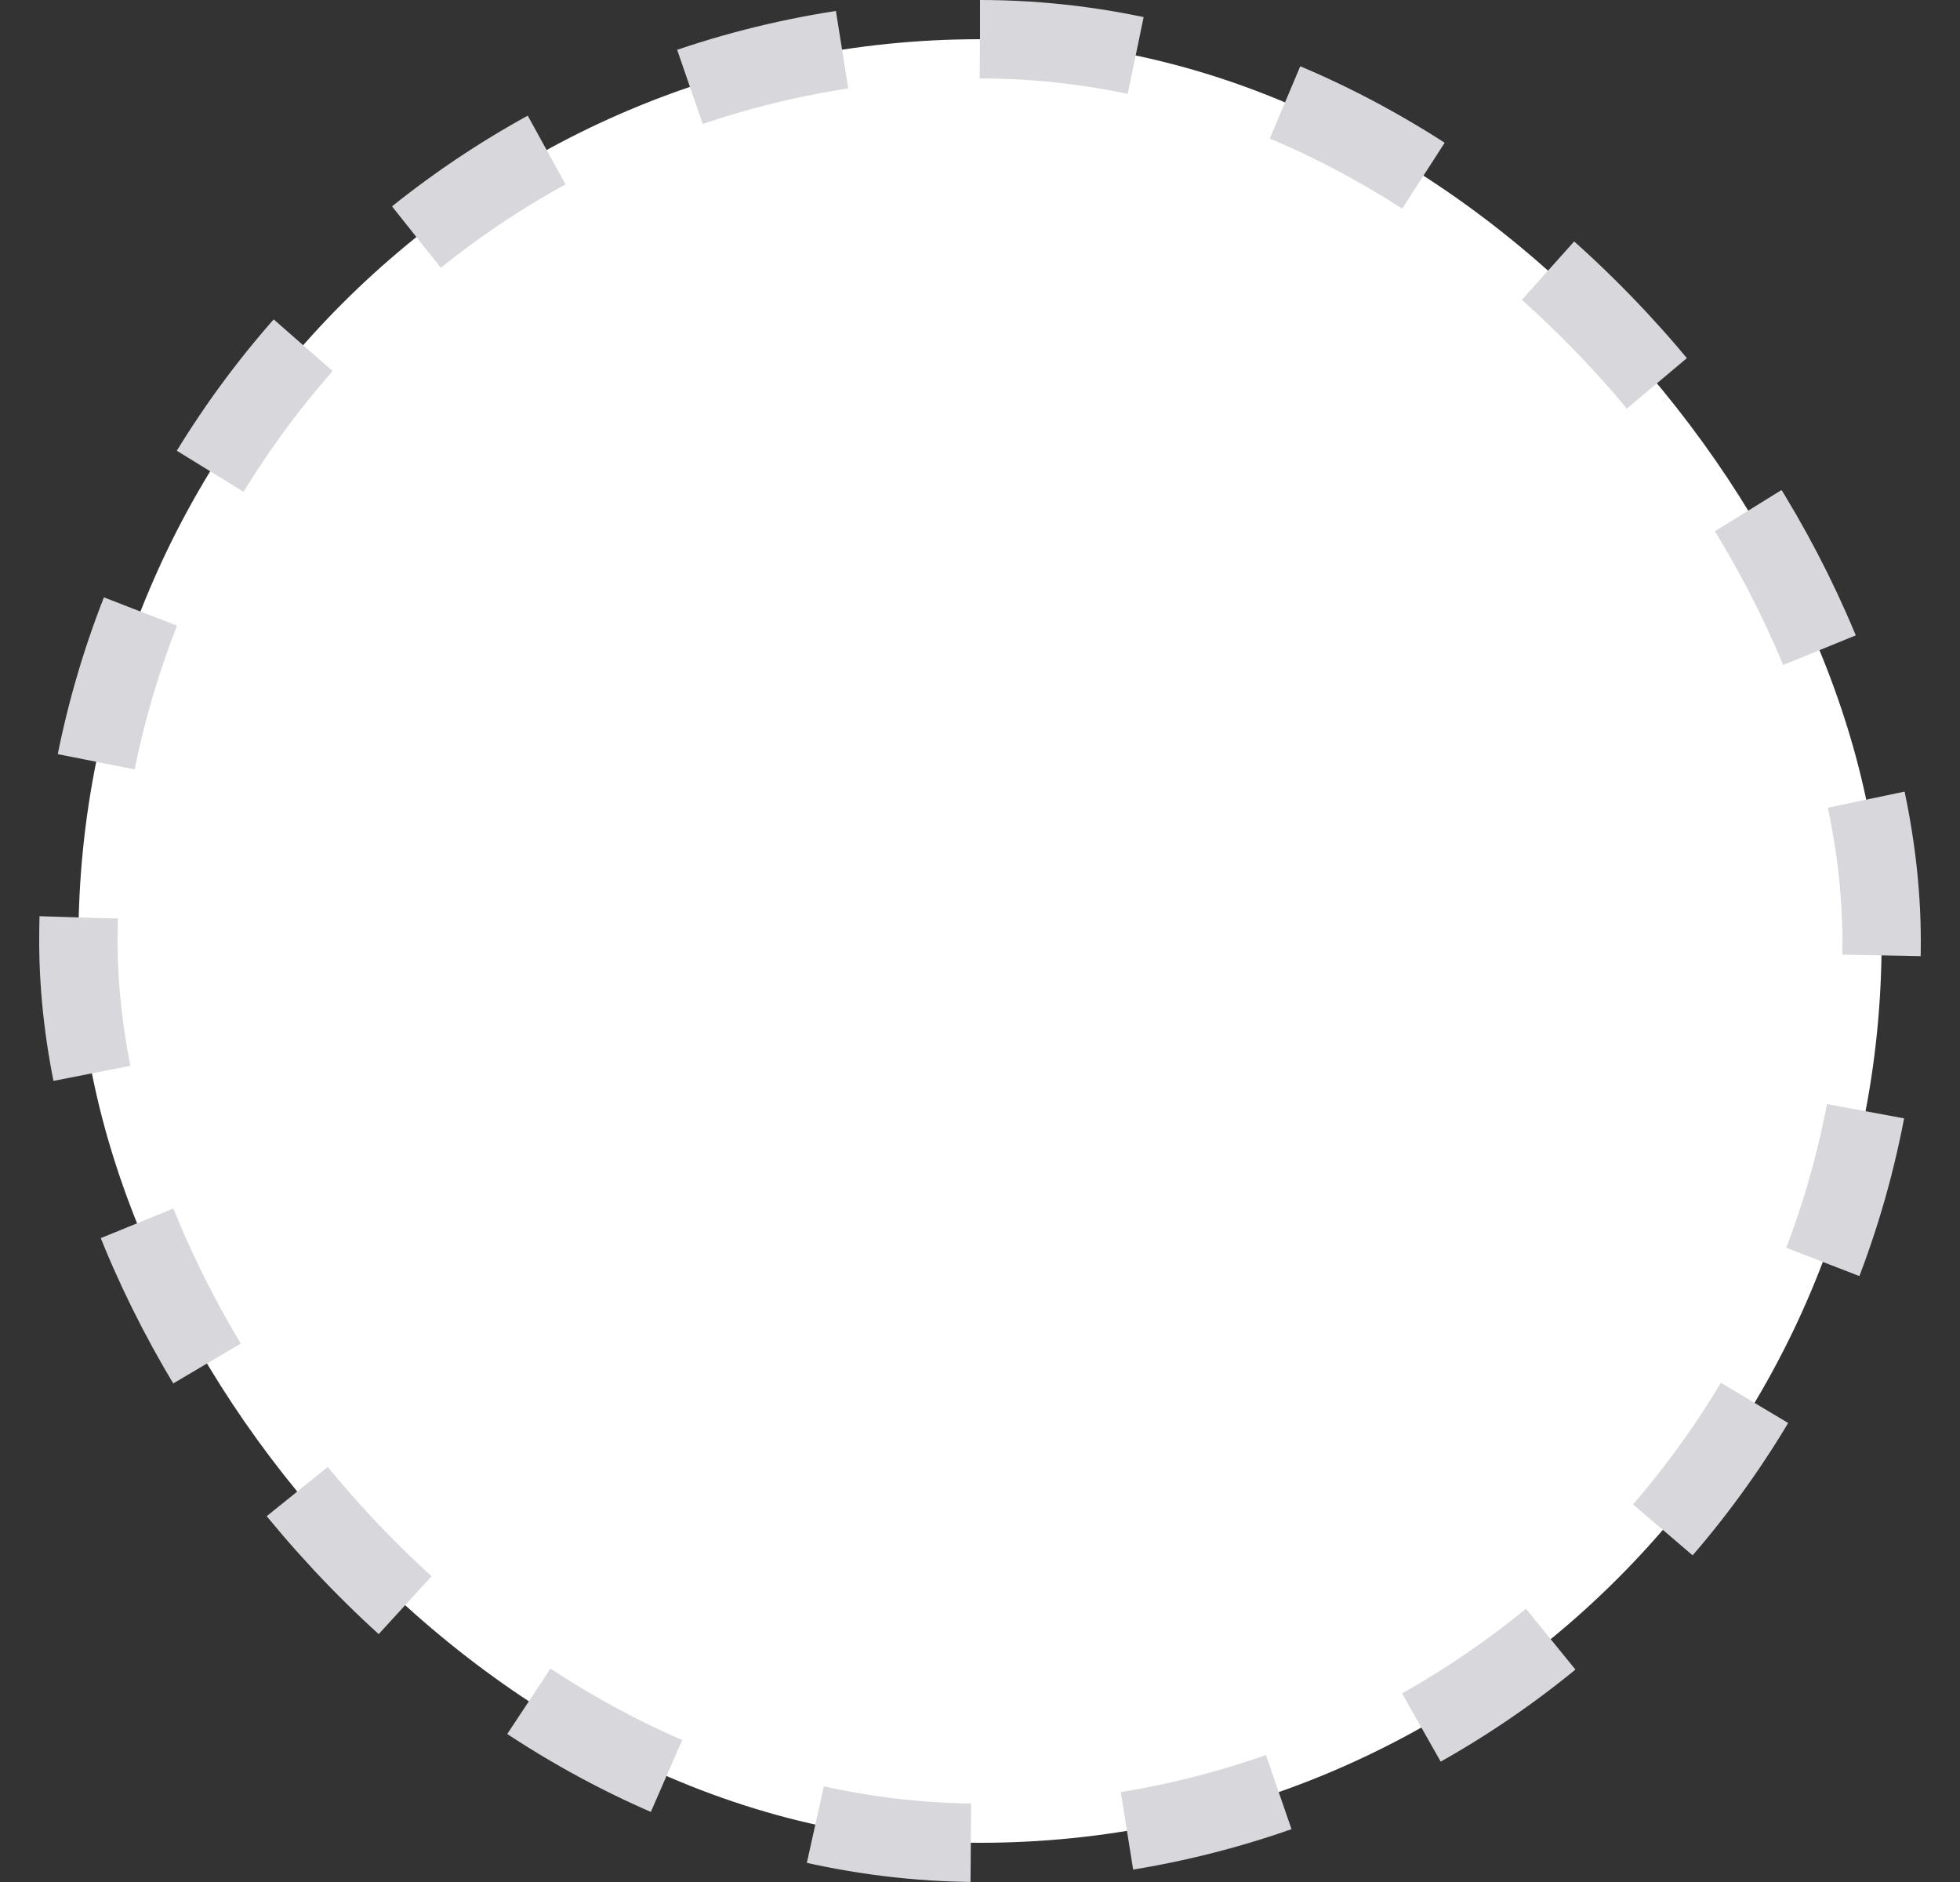 <svg width="25" height="24" viewBox="0 0 25 24" fill="none" xmlns="http://www.w3.org/2000/svg">
<rect x="0" y="0" width="25" height="24" fill="#333333" stroke="none"/>
<g id="sticker">
<rect id="Rectangle 2340" x="1" y="0.5" width="23" height="23" rx="11.5" fill="white" stroke="#D7D7DC" stroke-dasharray="2 2"/>
</g>
</svg>
